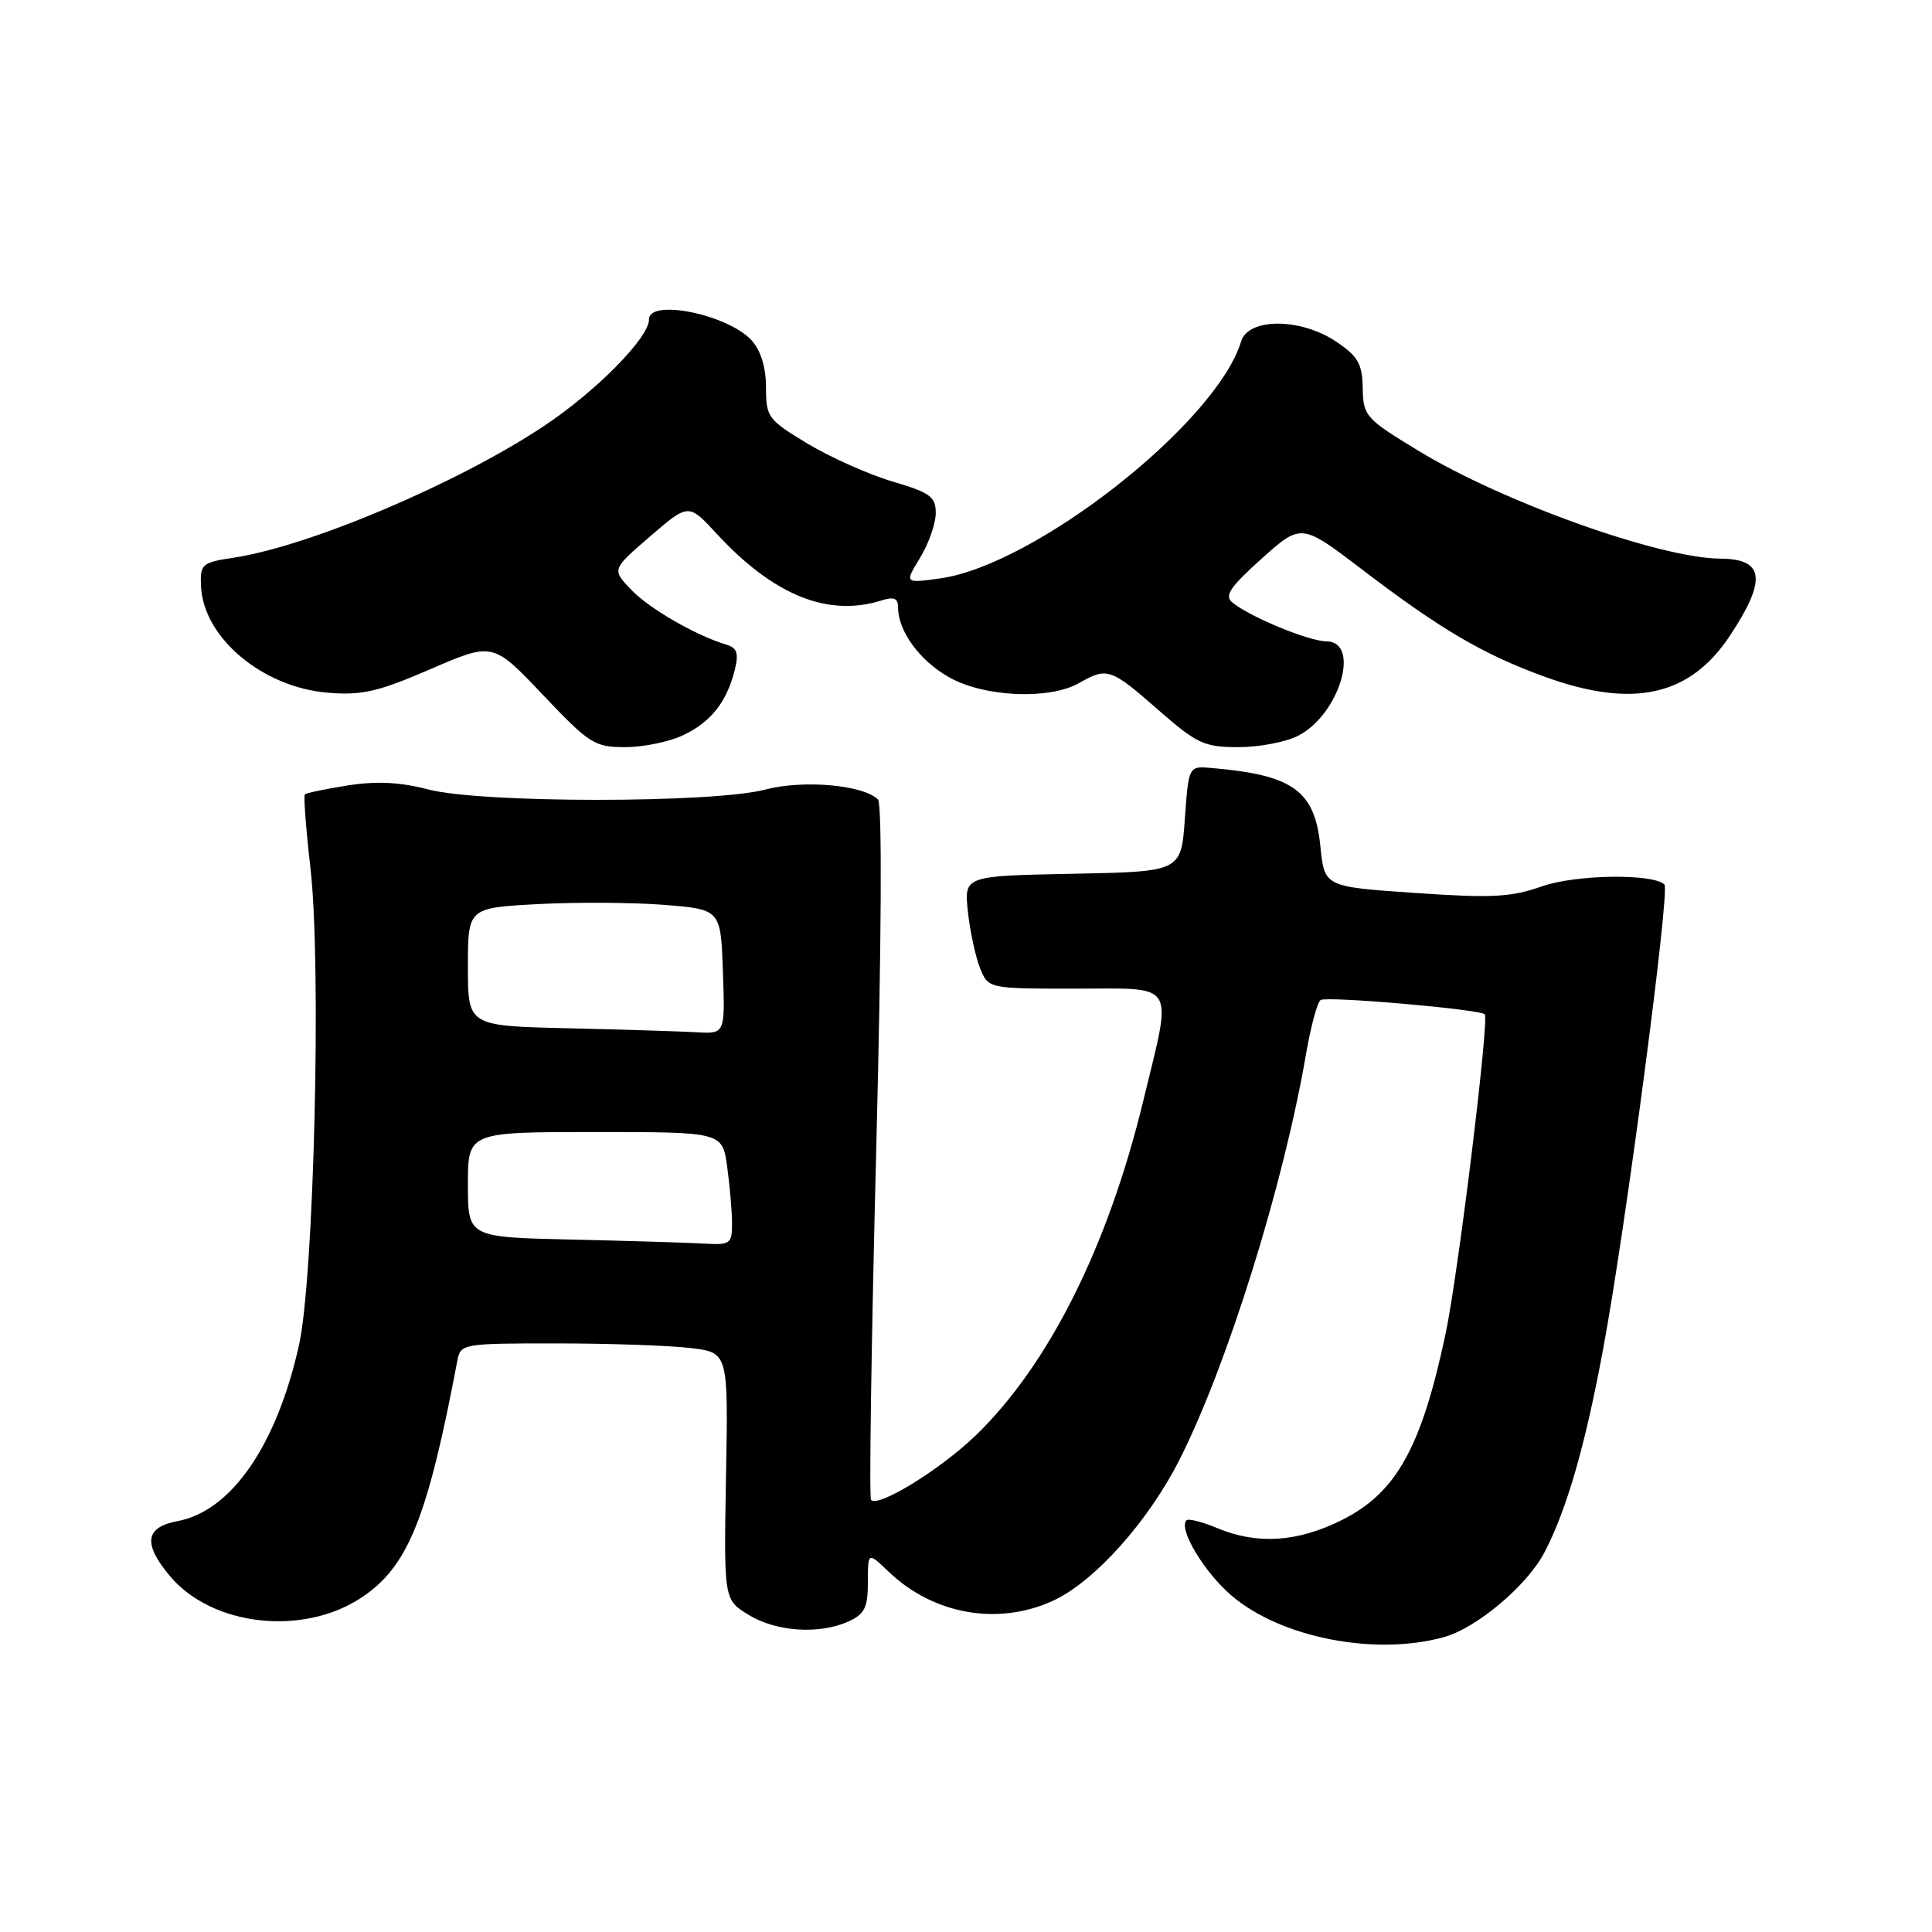 <?xml version="1.0" encoding="UTF-8" standalone="no"?>
<!DOCTYPE svg PUBLIC "-//W3C//DTD SVG 1.1//EN" "http://www.w3.org/Graphics/SVG/1.1/DTD/svg11.dtd" >
<svg xmlns="http://www.w3.org/2000/svg" xmlns:xlink="http://www.w3.org/1999/xlink" version="1.1" viewBox="0 0 256 256">
 <g >
 <path fill="currentColor"
d=" M 191.32 216.93 C 195.70 215.71 202.40 210.05 204.67 205.66 C 207.65 199.92 210.09 191.40 212.47 178.50 C 215.44 162.47 221.30 117.96 220.55 117.21 C 219.06 115.72 208.79 115.87 204.30 117.45 C 200.23 118.89 197.67 119.02 187.50 118.32 C 175.50 117.50 175.50 117.50 174.96 112.17 C 174.22 104.74 171.36 102.69 160.50 101.76 C 157.50 101.50 157.50 101.50 157.00 108.50 C 156.50 115.50 156.50 115.50 142.13 115.78 C 127.75 116.06 127.75 116.06 128.25 120.78 C 128.53 123.38 129.25 126.74 129.85 128.25 C 130.95 131.00 130.95 131.00 142.48 131.00 C 156.08 131.00 155.37 129.83 151.49 145.86 C 146.81 165.17 138.99 180.79 129.32 190.17 C 124.67 194.67 116.43 199.76 115.42 198.76 C 115.15 198.49 115.46 177.70 116.10 152.56 C 116.81 124.68 116.90 106.50 116.34 105.94 C 114.40 104.00 106.43 103.30 101.42 104.62 C 94.50 106.44 63.77 106.44 56.77 104.61 C 53.02 103.63 49.88 103.48 46.10 104.07 C 43.16 104.54 40.59 105.07 40.40 105.26 C 40.21 105.45 40.54 109.86 41.14 115.05 C 42.61 127.89 41.61 169.30 39.62 178.23 C 36.65 191.53 30.65 200.23 23.51 201.56 C 19.22 202.37 18.92 204.56 22.53 208.85 C 28.10 215.48 40.13 216.83 47.88 211.70 C 54.06 207.61 56.64 201.23 60.61 180.25 C 61.03 178.06 61.36 178.00 73.77 178.01 C 80.77 178.01 88.75 178.29 91.50 178.62 C 96.50 179.22 96.50 179.22 96.20 195.59 C 95.91 211.97 95.91 211.97 99.20 213.98 C 102.88 216.23 108.60 216.60 112.45 214.84 C 114.57 213.88 115.00 213.00 115.00 209.65 C 115.00 205.63 115.00 205.63 117.75 208.26 C 123.67 213.93 132.23 215.45 139.50 212.12 C 145.01 209.60 152.17 201.60 156.35 193.30 C 162.67 180.74 170.07 157.01 173.04 139.75 C 173.68 136.03 174.56 132.77 174.99 132.51 C 175.85 131.97 196.07 133.73 196.74 134.40 C 197.36 135.03 193.21 168.89 191.55 176.72 C 188.34 191.85 185.01 197.82 177.77 201.43 C 171.91 204.35 166.59 204.69 161.31 202.49 C 159.32 201.65 157.48 201.19 157.21 201.45 C 156.11 202.56 159.55 208.32 163.18 211.42 C 169.70 217.01 182.22 219.45 191.32 216.93 Z  M 90.54 97.41 C 94.21 95.67 96.32 92.99 97.37 88.73 C 97.90 86.57 97.66 85.84 96.27 85.43 C 92.21 84.21 86.05 80.66 83.64 78.15 C 81.06 75.45 81.06 75.45 86.15 71.07 C 91.24 66.68 91.24 66.68 94.98 70.74 C 102.52 78.90 109.73 81.81 116.85 79.55 C 118.45 79.04 119.00 79.28 119.00 80.48 C 119.00 83.64 121.86 87.55 125.79 89.76 C 130.45 92.38 139.06 92.75 143.00 90.50 C 146.69 88.39 147.18 88.55 153.40 94.00 C 158.62 98.57 159.55 99.00 164.11 99.00 C 166.85 99.00 170.42 98.32 172.03 97.48 C 177.50 94.66 180.36 85.02 175.75 84.98 C 173.39 84.96 165.57 81.72 163.28 79.82 C 162.21 78.93 163.01 77.76 167.19 74.01 C 172.43 69.32 172.43 69.32 180.60 75.55 C 190.88 83.39 196.57 86.73 204.68 89.67 C 216.37 93.92 223.92 92.25 229.22 84.24 C 234.14 76.81 233.79 74.05 227.94 74.02 C 219.93 73.97 199.11 66.53 187.90 59.70 C 180.95 55.48 180.63 55.12 180.57 51.44 C 180.51 48.22 179.95 47.22 177.10 45.30 C 172.37 42.10 165.41 42.08 164.45 45.25 C 161.19 56.02 137.15 74.92 124.52 76.65 C 119.85 77.29 119.85 77.29 121.92 73.90 C 123.06 72.03 123.99 69.38 123.99 68.00 C 124.00 65.82 123.26 65.28 118.25 63.80 C 115.09 62.86 110.03 60.60 107.00 58.78 C 101.76 55.62 101.50 55.28 101.50 51.34 C 101.50 48.69 100.82 46.46 99.60 45.11 C 96.50 41.68 86.00 39.53 86.00 42.32 C 86.00 44.75 79.01 51.84 72.03 56.48 C 60.67 64.03 41.02 72.37 31.00 73.89 C 26.75 74.53 26.51 74.74 26.63 77.64 C 26.92 84.48 34.76 91.07 43.45 91.79 C 47.95 92.16 50.09 91.67 57.05 88.66 C 65.31 85.09 65.31 85.09 71.91 92.04 C 78.10 98.57 78.77 99.00 82.85 99.00 C 85.24 99.00 88.70 98.29 90.54 97.41 Z  M 75.75 164.25 C 62.00 163.94 62.00 163.94 62.00 156.97 C 62.00 150.00 62.00 150.00 78.86 150.00 C 95.73 150.00 95.73 150.00 96.36 154.64 C 96.71 157.19 97.00 160.57 97.00 162.14 C 97.00 164.82 96.76 164.99 93.25 164.78 C 91.19 164.66 83.31 164.42 75.75 164.25 Z  M 75.25 136.25 C 62.00 135.94 62.00 135.94 62.00 128.12 C 62.00 120.30 62.00 120.30 71.25 119.80 C 76.34 119.53 83.88 119.57 88.00 119.90 C 95.50 120.50 95.50 120.50 95.79 128.75 C 96.08 137.00 96.08 137.00 92.29 136.78 C 90.21 136.66 82.54 136.42 75.25 136.25 Z "/>
</g>
</svg>